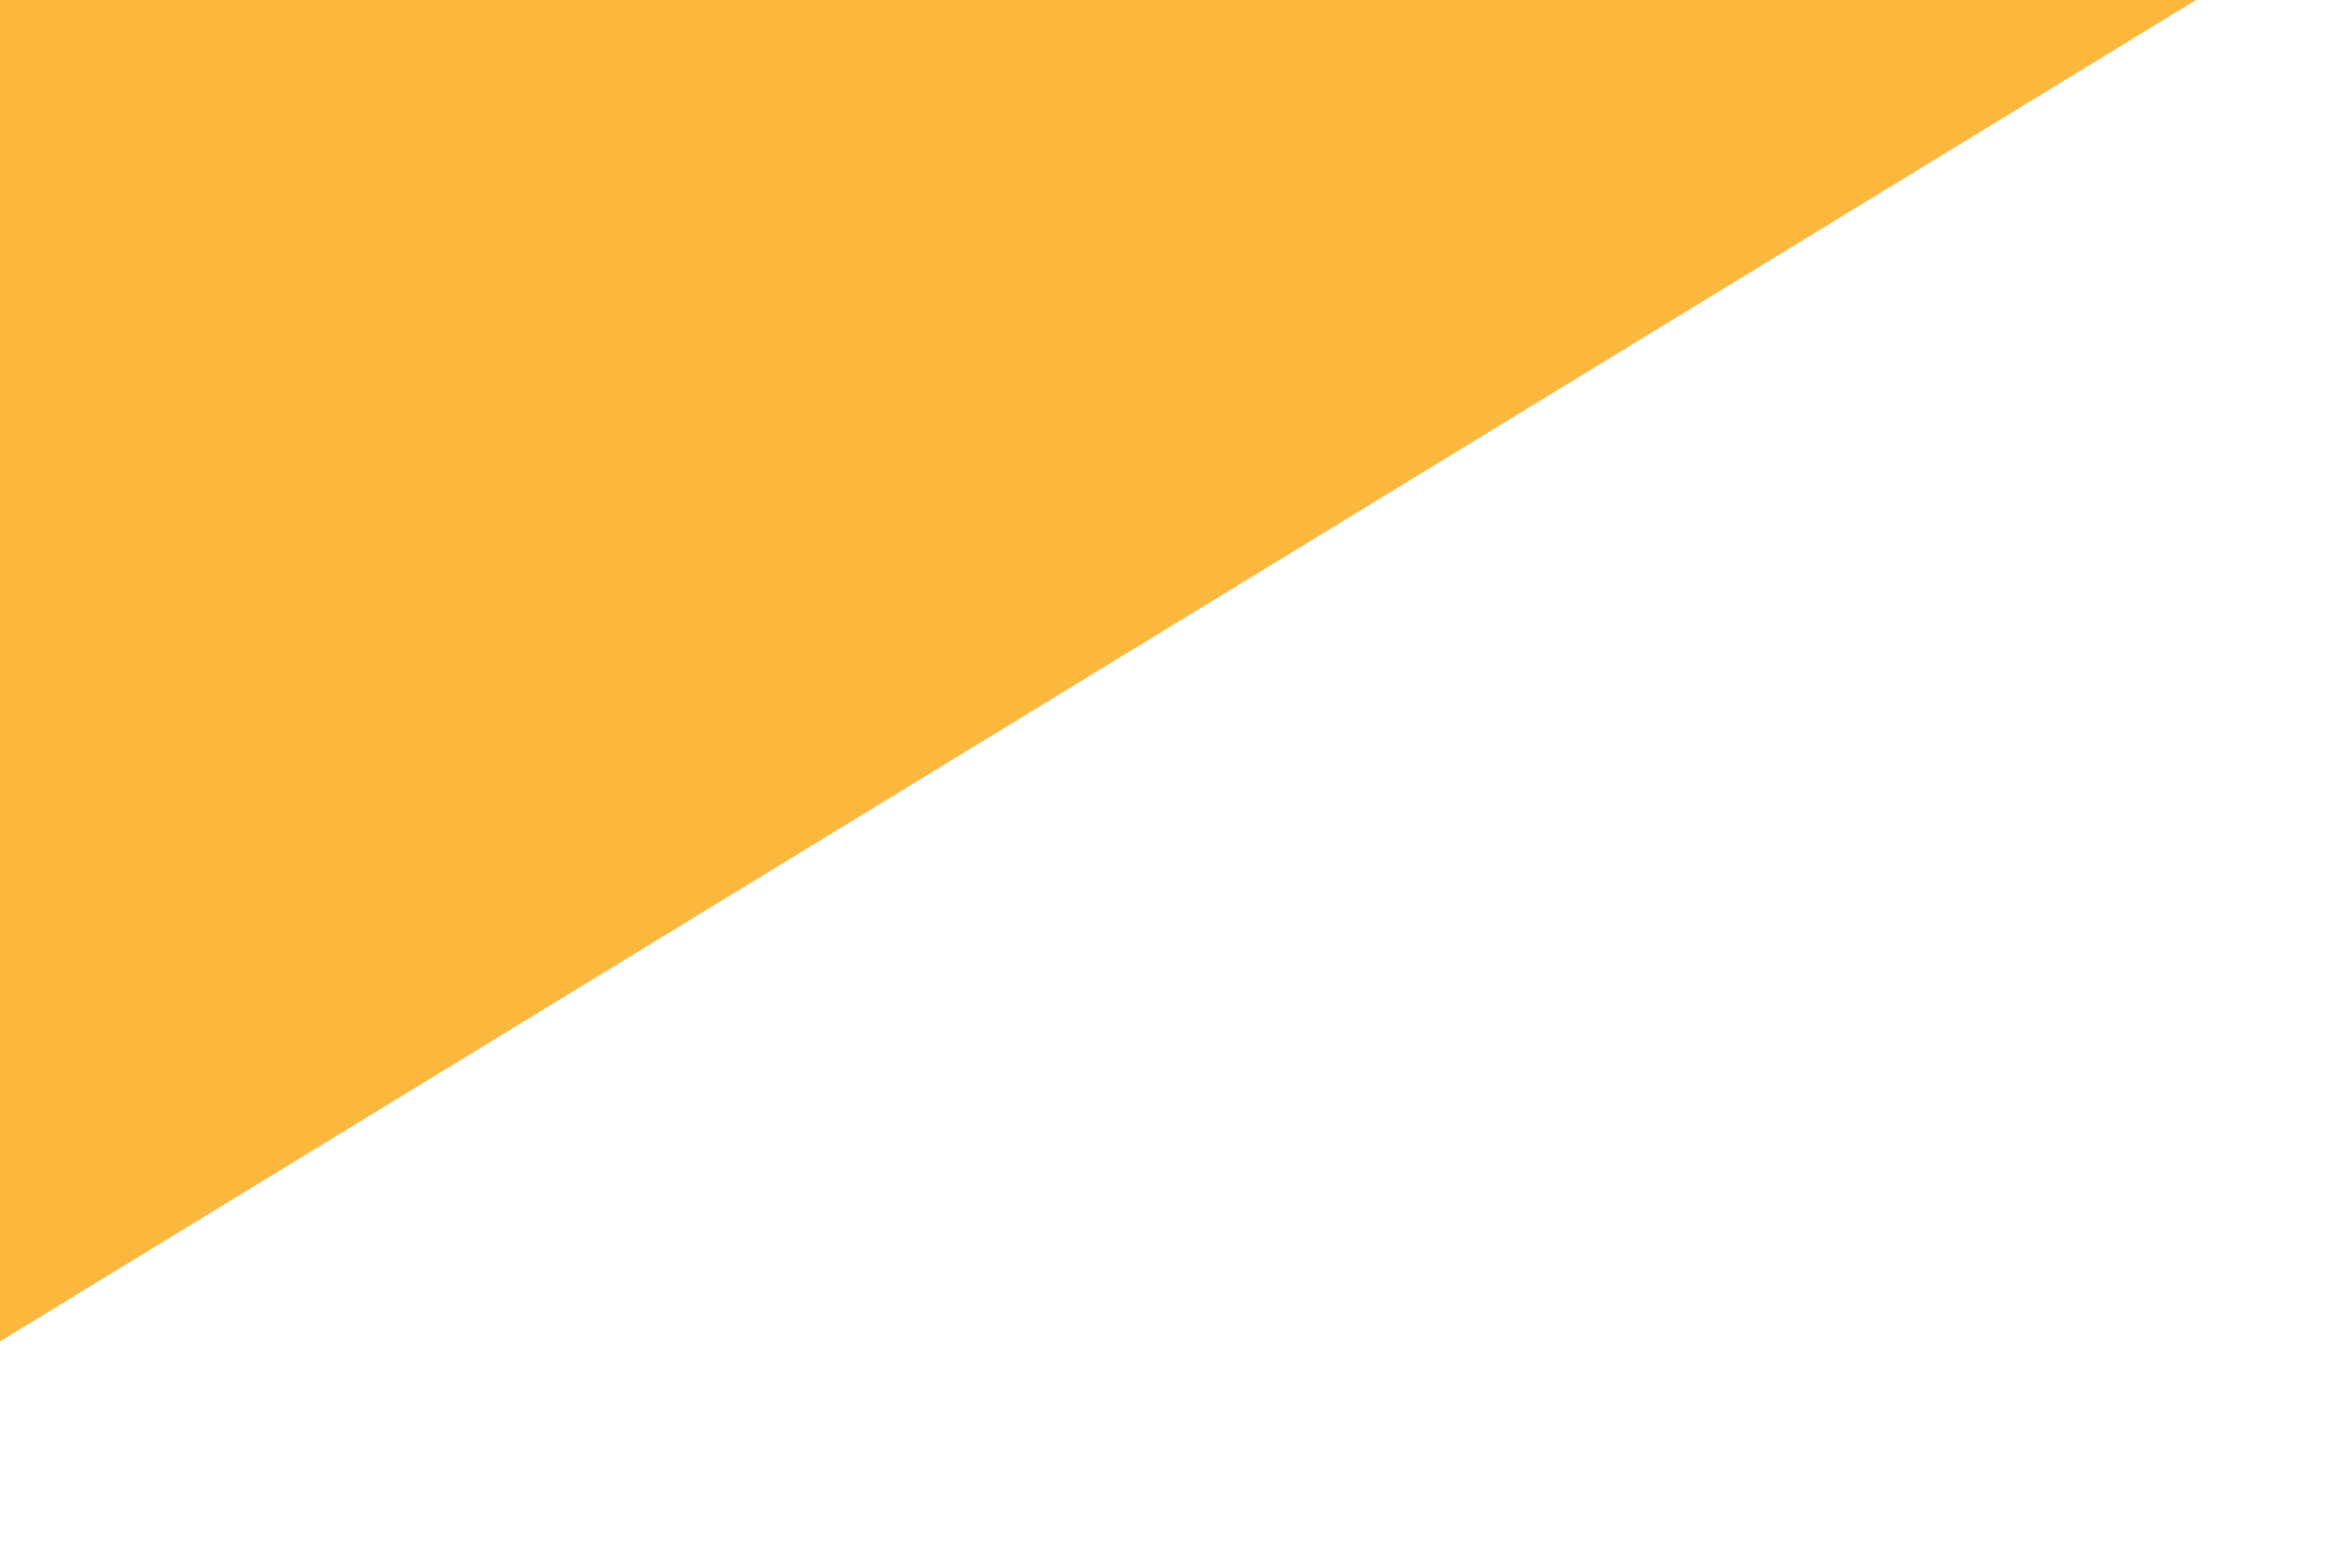 <?xml version="1.0" encoding="UTF-8"?> <svg xmlns="http://www.w3.org/2000/svg" width="96" height="64" viewBox="0 0 96 64" fill="none"><g clip-path="url(#clip0_311_606)"><path d="M854.713 -467.418L792.237 -589.574L-264.262 -100.832L-133.563 136.361L854.713 -467.418Z" fill="#FCB73D"></path></g><defs><clipPath id="clip0_311_606"><rect width="96" height="64" fill="white"></rect></clipPath></defs></svg> 